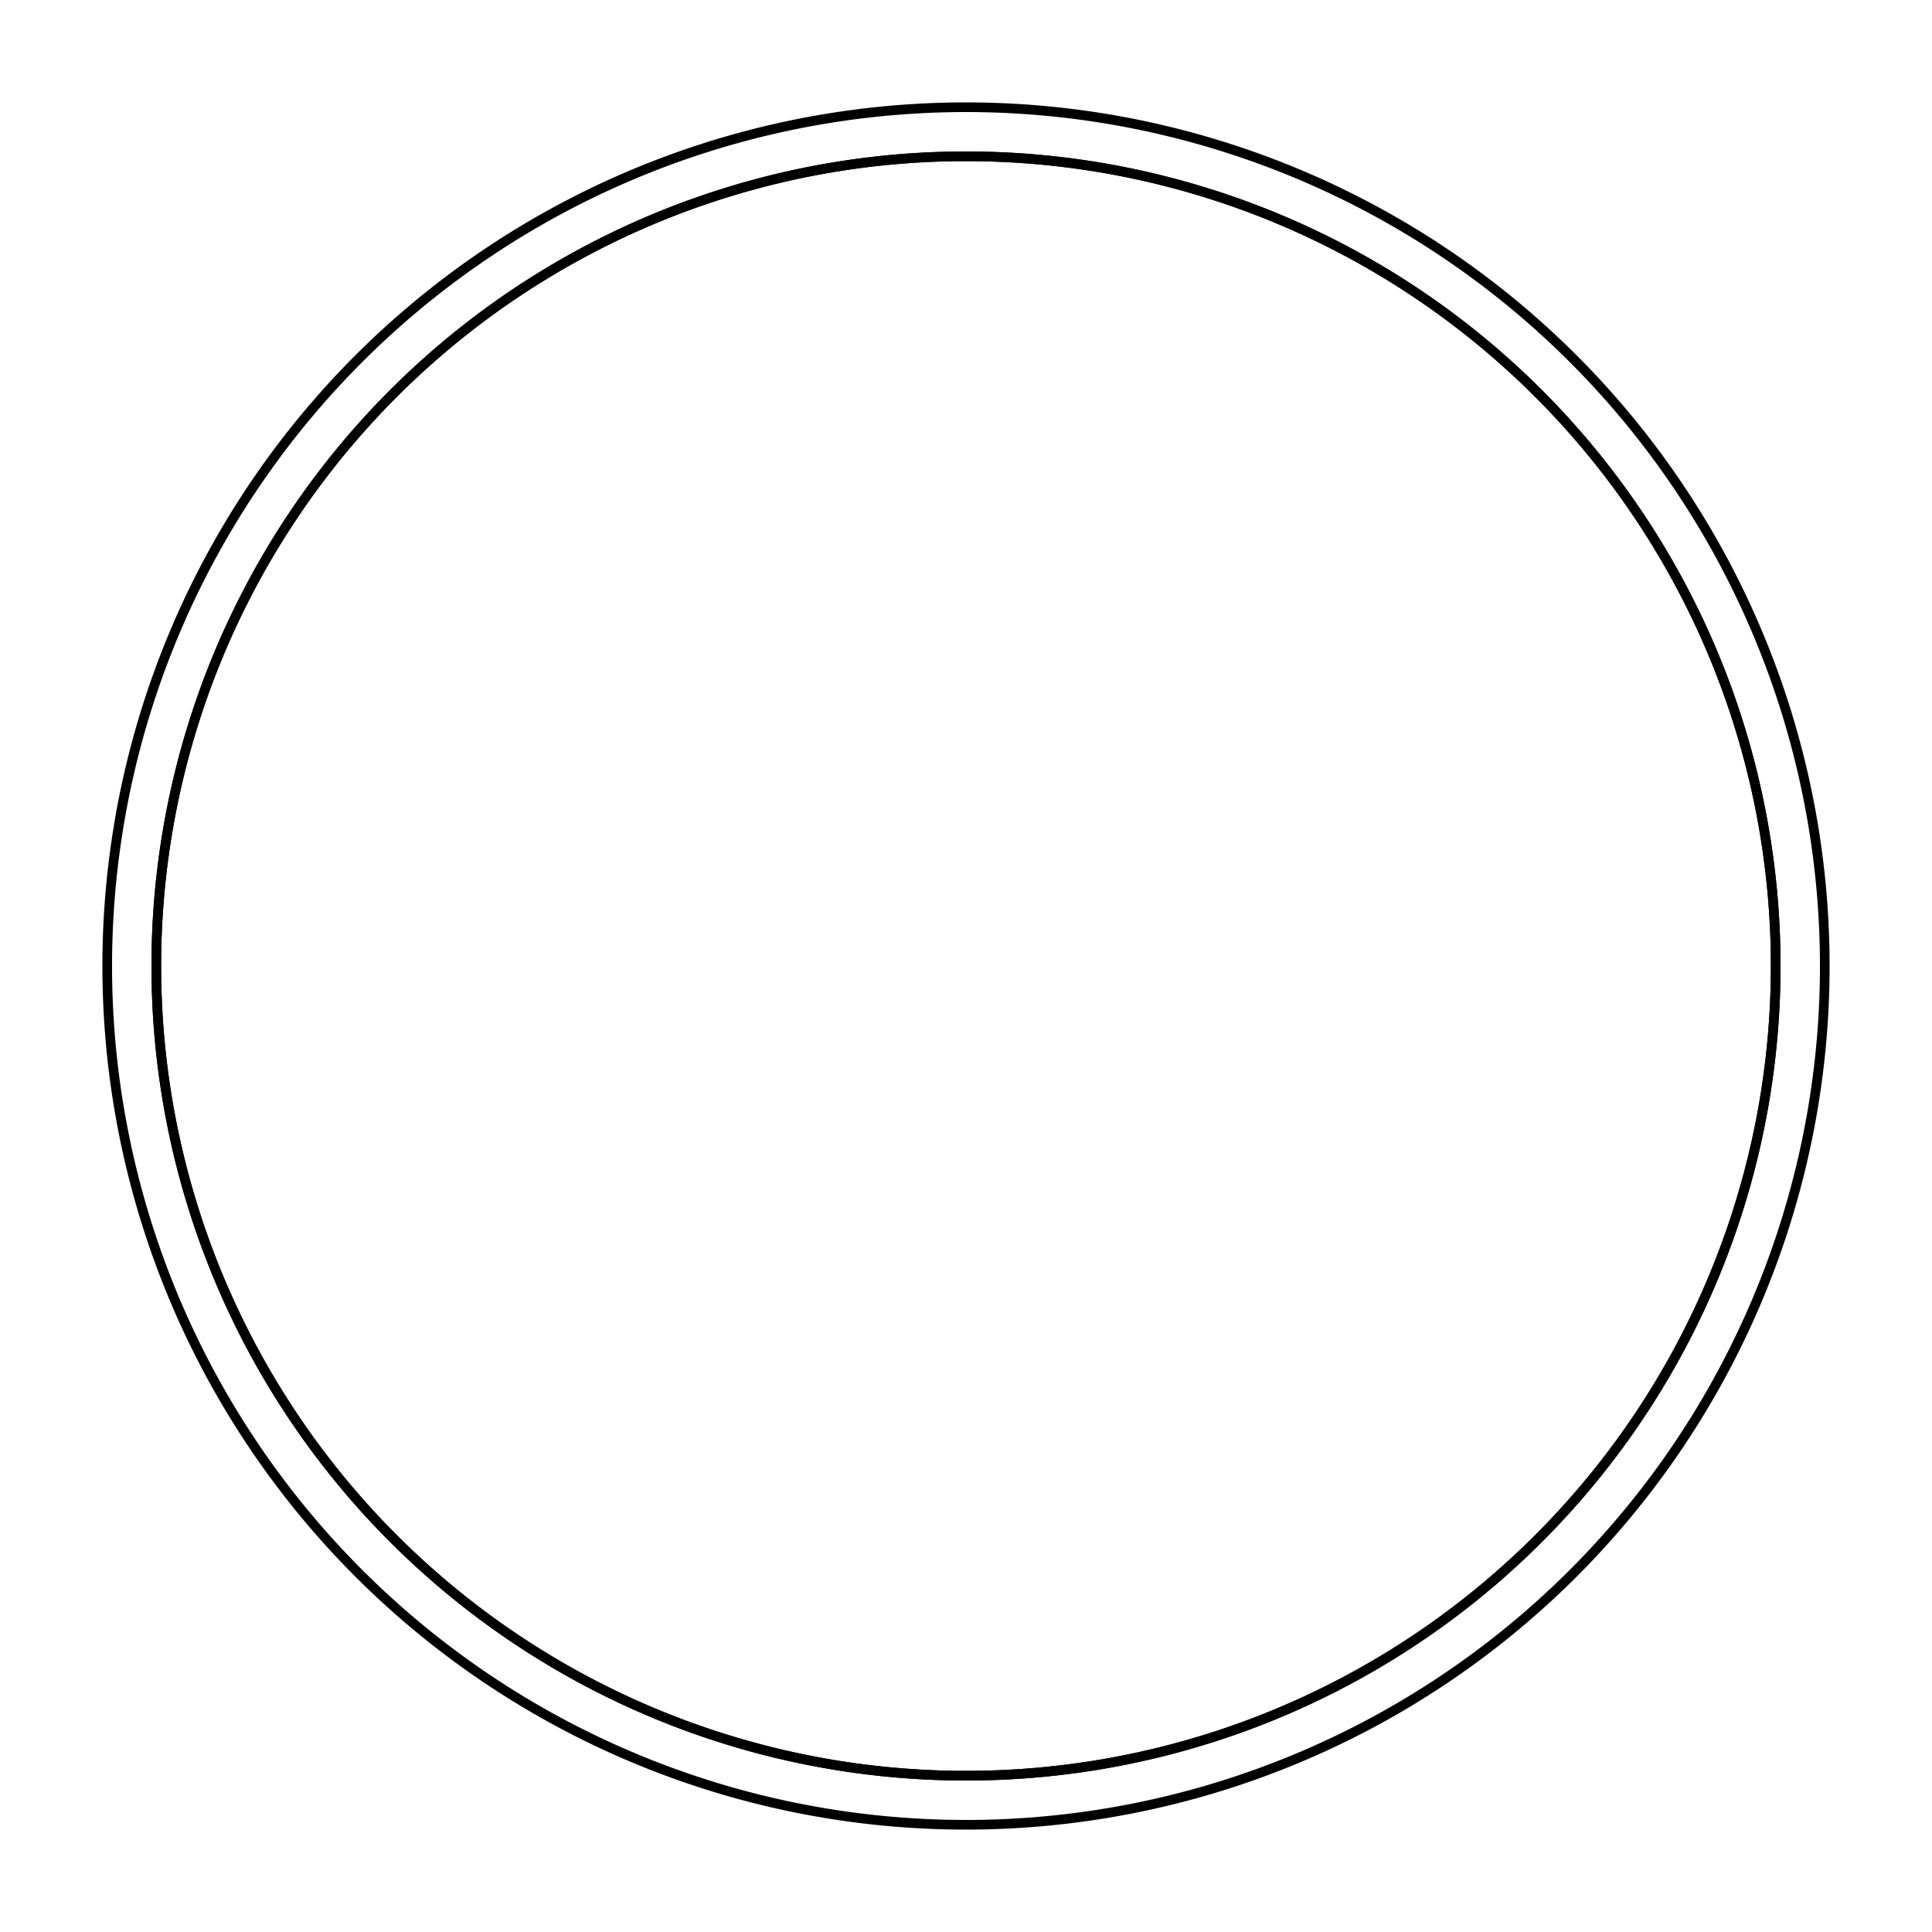 <svg version='1.1' x='0px' y='0px' viewBox='-10 -10 20 20' xmlns='http://www.w3.org/2000/svg'><style>path{stroke:black; stroke-width: 0.1; fill: transparent}</style><path d='M8.89,0,A8.89,8.89,0,0,1,-8.89,1.0887110044419974e-15,A8.89,8.89,0,0,1,8.89,-2.1774220088839948e-15,Z'/>
<path d='M8.382,0,A8.382,8.382,0,0,1,-8.382,1.0264989470453114e-15,A8.382,8.382,0,0,1,8.382,-2.052997894090623e-15,Z'/>
<path d='M8.382,0,A8.382,8.382,0,0,1,-8.382,1.0264989470453114e-15,A8.382,8.382,0,0,1,8.382,-2.052997894090623e-15,Z'/></svg>